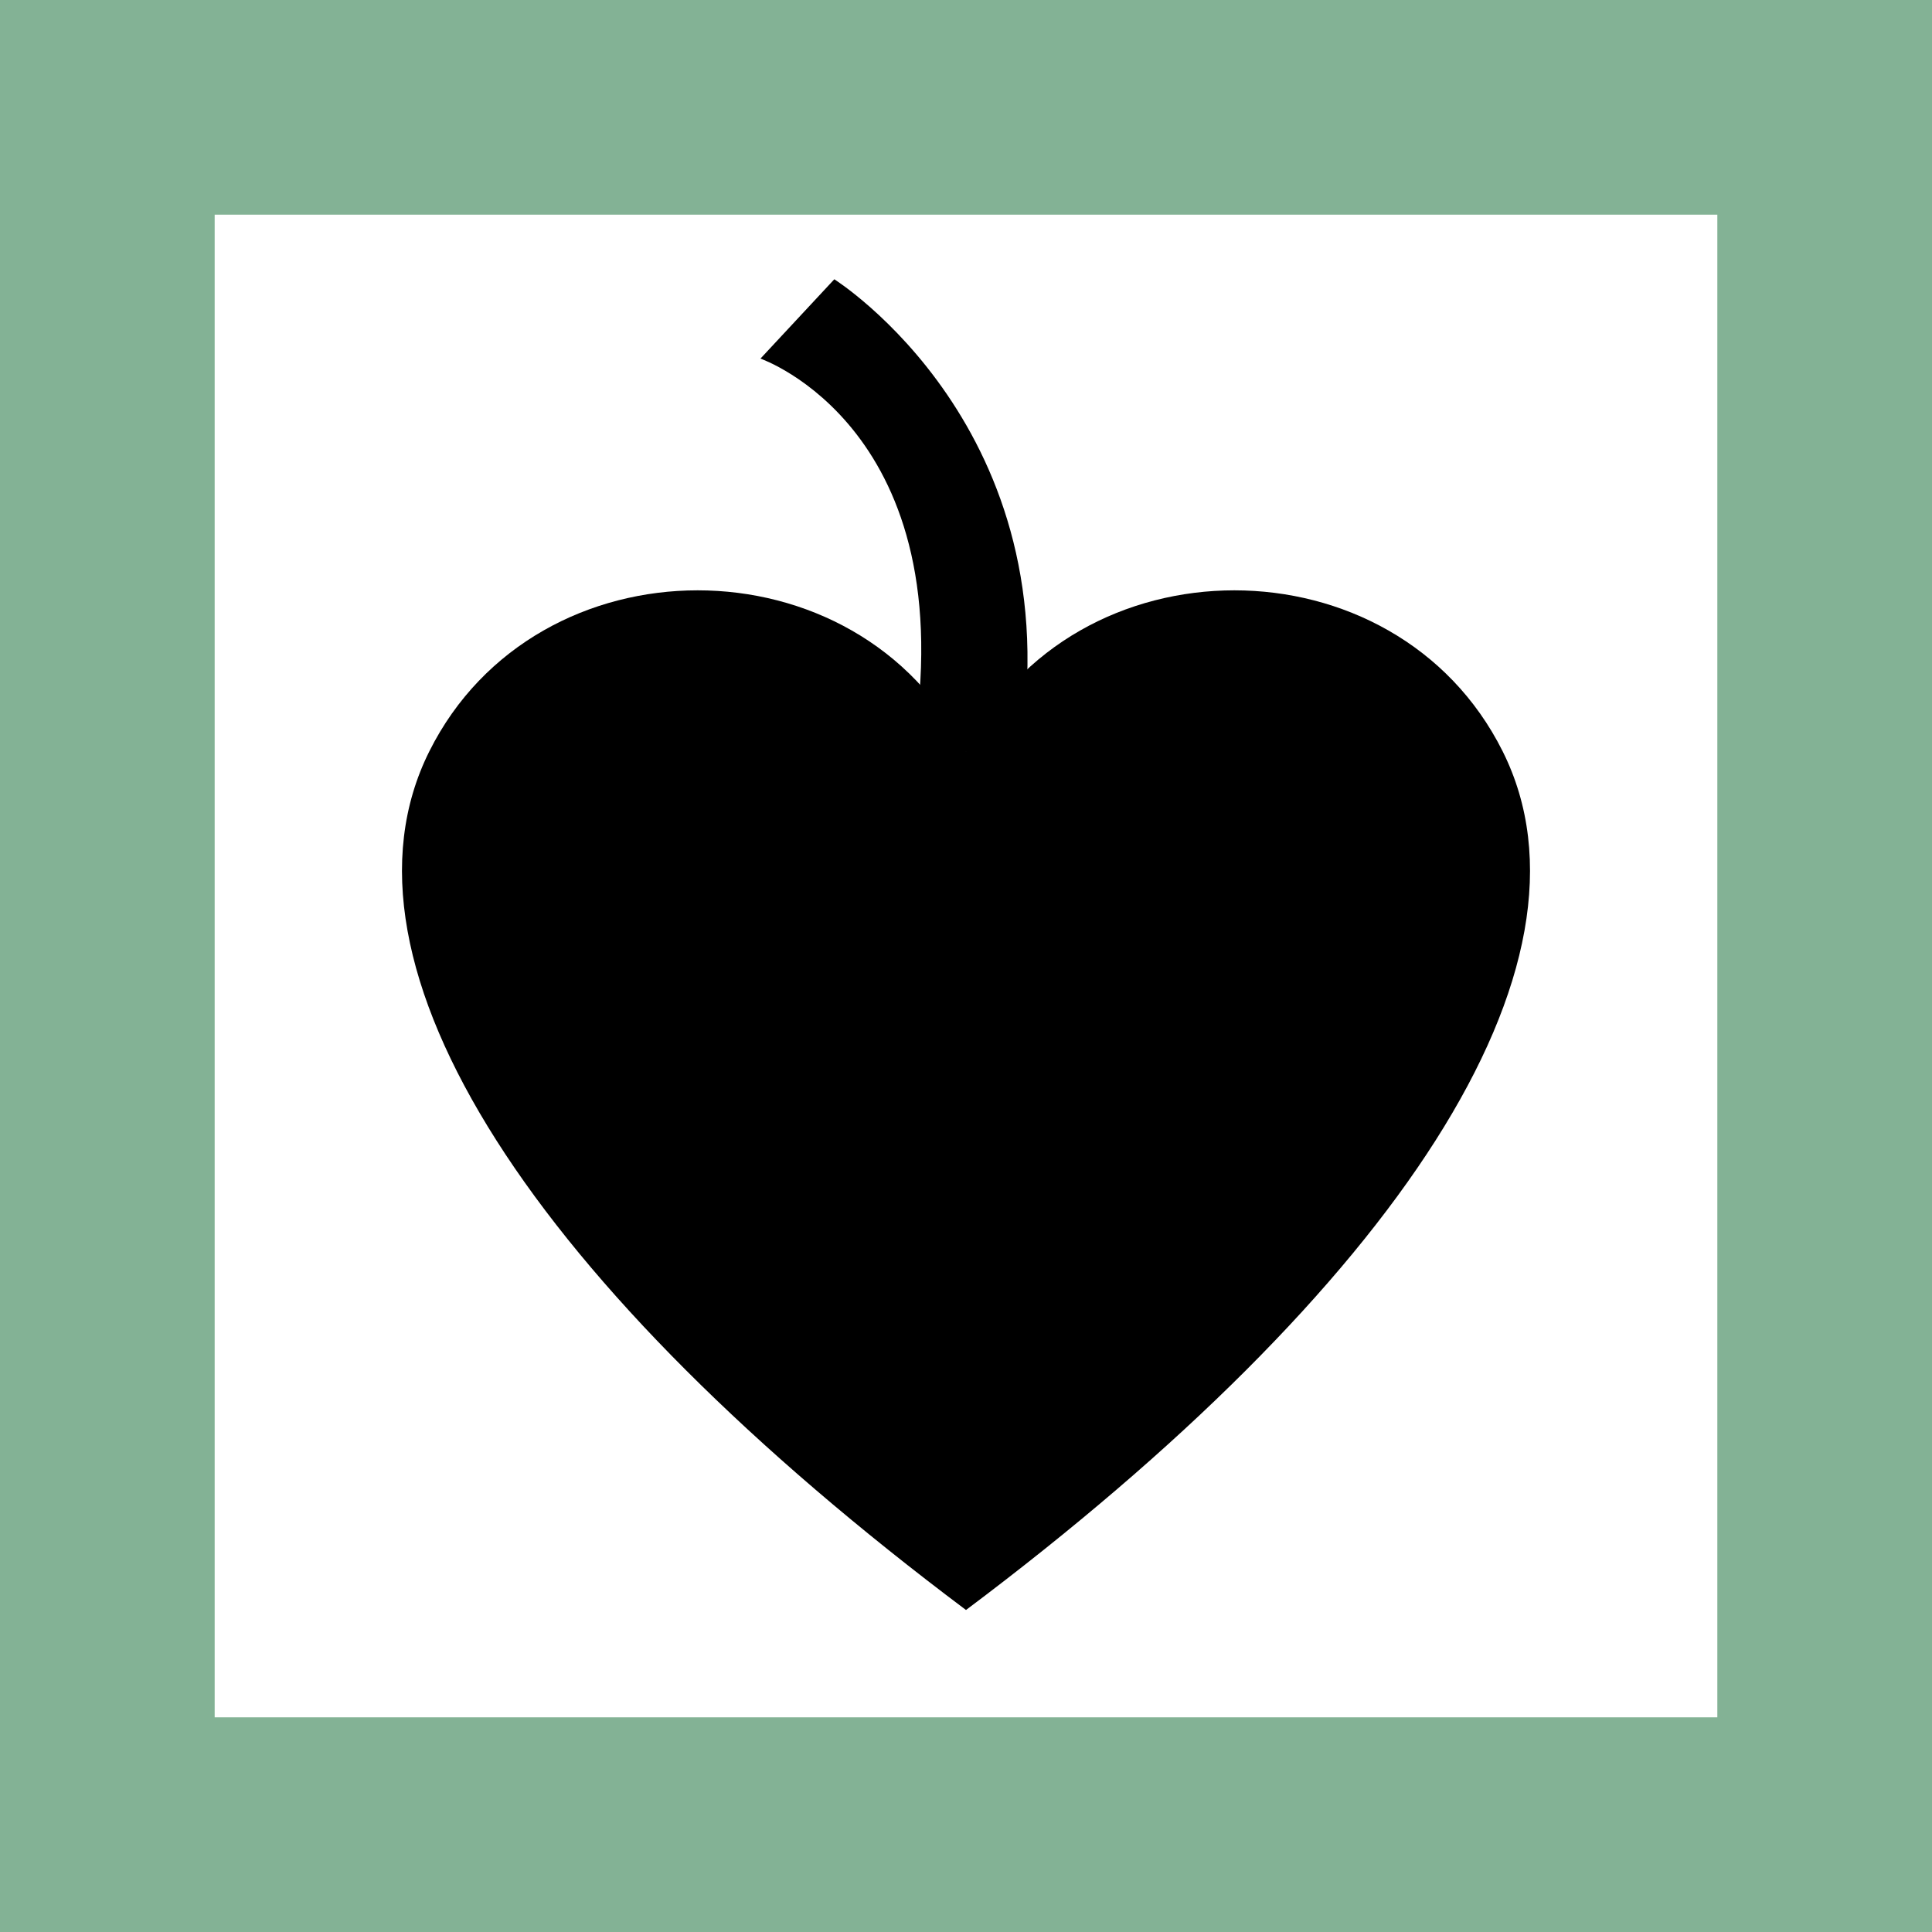 <?xml version="1.0" encoding="UTF-8" standalone="no"?>
<!-- Created with Inkscape (http://www.inkscape.org/) -->

<svg
   xmlns:dc="http://purl.org/dc/elements/1.1/"
   xmlns:cc="http://creativecommons.org/ns#"
   xmlns:rdf="http://www.w3.org/1999/02/22-rdf-syntax-ns#"
   xmlns:svg="http://www.w3.org/2000/svg"
   xmlns="http://www.w3.org/2000/svg"
   xmlns:sodipodi="http://sodipodi.sourceforge.net/DTD/sodipodi-0.dtd"
   xmlns:inkscape="http://www.inkscape.org/namespaces/inkscape"
   width="18"
   height="18"
   id="svg2"
   version="1.1"
   inkscape:version="0.48.4 r9939"
   sodipodi:docname="organic.svg">
  <defs
     id="defs4" />
  <sodipodi:namedview
     id="base"
     pagecolor="#ffffff"
     bordercolor="#666666"
     borderopacity="1.0"
     inkscape:pageopacity="0.0"
     inkscape:pageshadow="2"
     inkscape:zoom="17.589281"
     inkscape:cx="7.4484276"
     inkscape:cy="10.756849"
     inkscape:document-units="px"
     inkscape:current-layer="layer1"
     showgrid="true"
     inkscape:window-width="1366"
     inkscape:window-height="744"
     inkscape:window-x="0"
     inkscape:window-y="24"
     inkscape:window-maximized="1"
     fit-margin-top="0"
     fit-margin-left="0"
     fit-margin-right="0"
     fit-margin-bottom="0"
     inkscape:snap-grids="false">
    <inkscape:grid
       type="xygrid"
       id="grid3769"
       empspacing="6"
       visible="true"
       enabled="true"
       snapvisiblegridlinesonly="true"
       originx="0px"
       originy="-1.7382813e-05px" />
  </sodipodi:namedview>
  <g
     inkscape:label="Layer 1"
     inkscape:groupmode="layer"
     id="layer1"
     transform="translate(0,-1034.362)">
    <rect
       style="fill:#ffffff;fill-opacity:1;stroke:none"
       id="rect3790"
       width="18"
       height="18"
       x="0"
       y="1034.362" />
    <rect
       style="fill:none;stroke:#83b295;stroke-width:2;stroke-miterlimit:4;stroke-opacity:1;stroke-dasharray:none"
       id="rect3792"
       width="16"
       height="16"
       x="1"
       y="1035.362" />
    <path
       style="fill:#000000;fill-opacity:1;stroke:none"
       d="m 9,1041.362 c -1,-2 -4,-2 -5,0 -1,2 1,5 5,8 4,-3 6,-6 5,-8 -1,-2 -4,-2 -5,0 z"
       id="path3229"
       inkscape:connector-curvature="0"
       sodipodi:nodetypes="ccccc" />
    <path
       transform="translate(0,1034.362)"
       style="fill:#000000;fill-opacity:1;fill-rule:nonzero;stroke:none"
       d="M 7.085,3.341 7.773,2.602 c 0,0 2.227,1.398 1.727,4.398 l -1,0 c 0.5,-3 -1.415,-3.659 -1.415,-3.659 z"
       id="rect3999"
       inkscape:connector-curvature="0"
       sodipodi:nodetypes="ccccc" />
  </g>
</svg>
